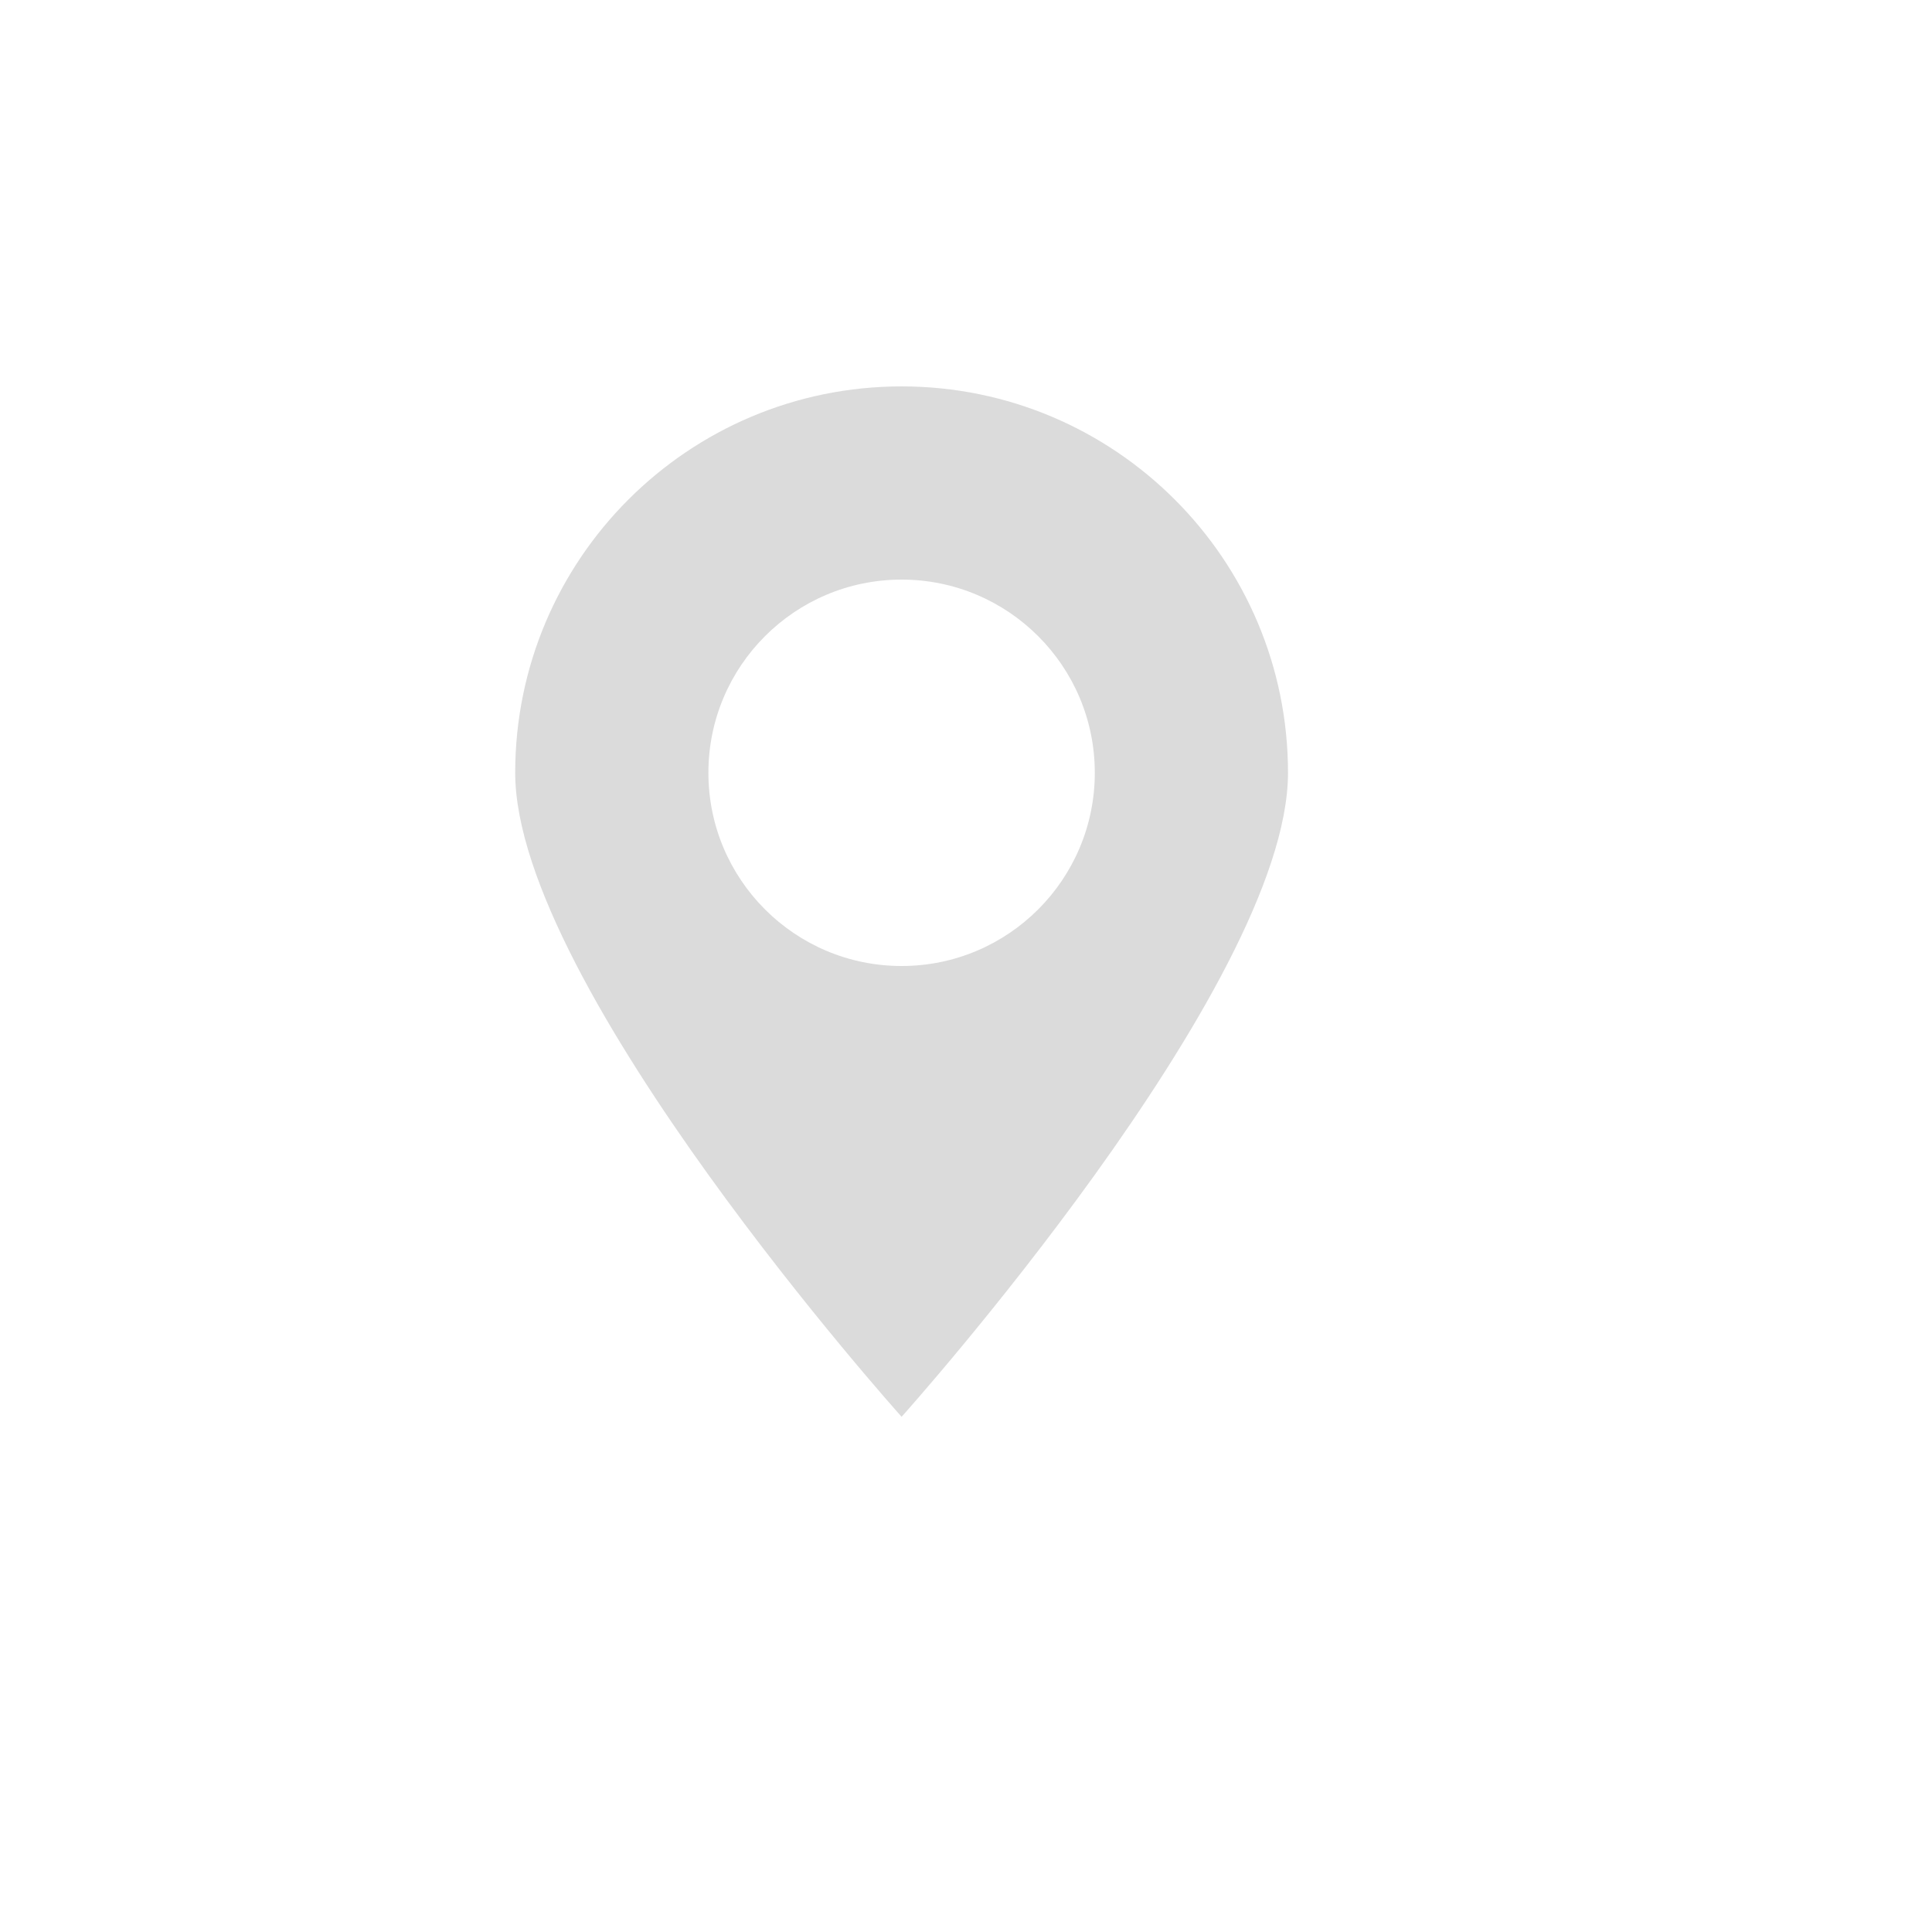 <?xml version="1.0" encoding="utf-8"?>
<!-- Generator: Adobe Illustrator 15.0.0, SVG Export Plug-In . SVG Version: 6.00 Build 0)  -->
<!DOCTYPE svg PUBLIC "-//W3C//DTD SVG 1.1//EN" "http://www.w3.org/Graphics/SVG/1.1/DTD/svg11.dtd">
<svg version="1.1" id="图层_1" xmlns="http://www.w3.org/2000/svg" xmlns:xlink="http://www.w3.org/1999/xlink" x="0px" y="0px"
	 width="30px" height="30px" viewBox="0 0 30 30" enable-background="new 0 0 30 30" xml:space="preserve">
<g>
	<g>
		<path fill="#DBDBDB" d="M14,6c-3.314,0-6,2.687-6,6c0,3.313,6,10,6,10s6-6.688,6-10C20,8.687,17.313,6,14,6z M14,15
			c-1.657,0-3-1.344-3-3c0-1.657,1.343-3,3-3c1.656,0,3,1.343,3,3C17,13.656,15.656,15,14,15z"/>
	</g>
</g>
</svg>
